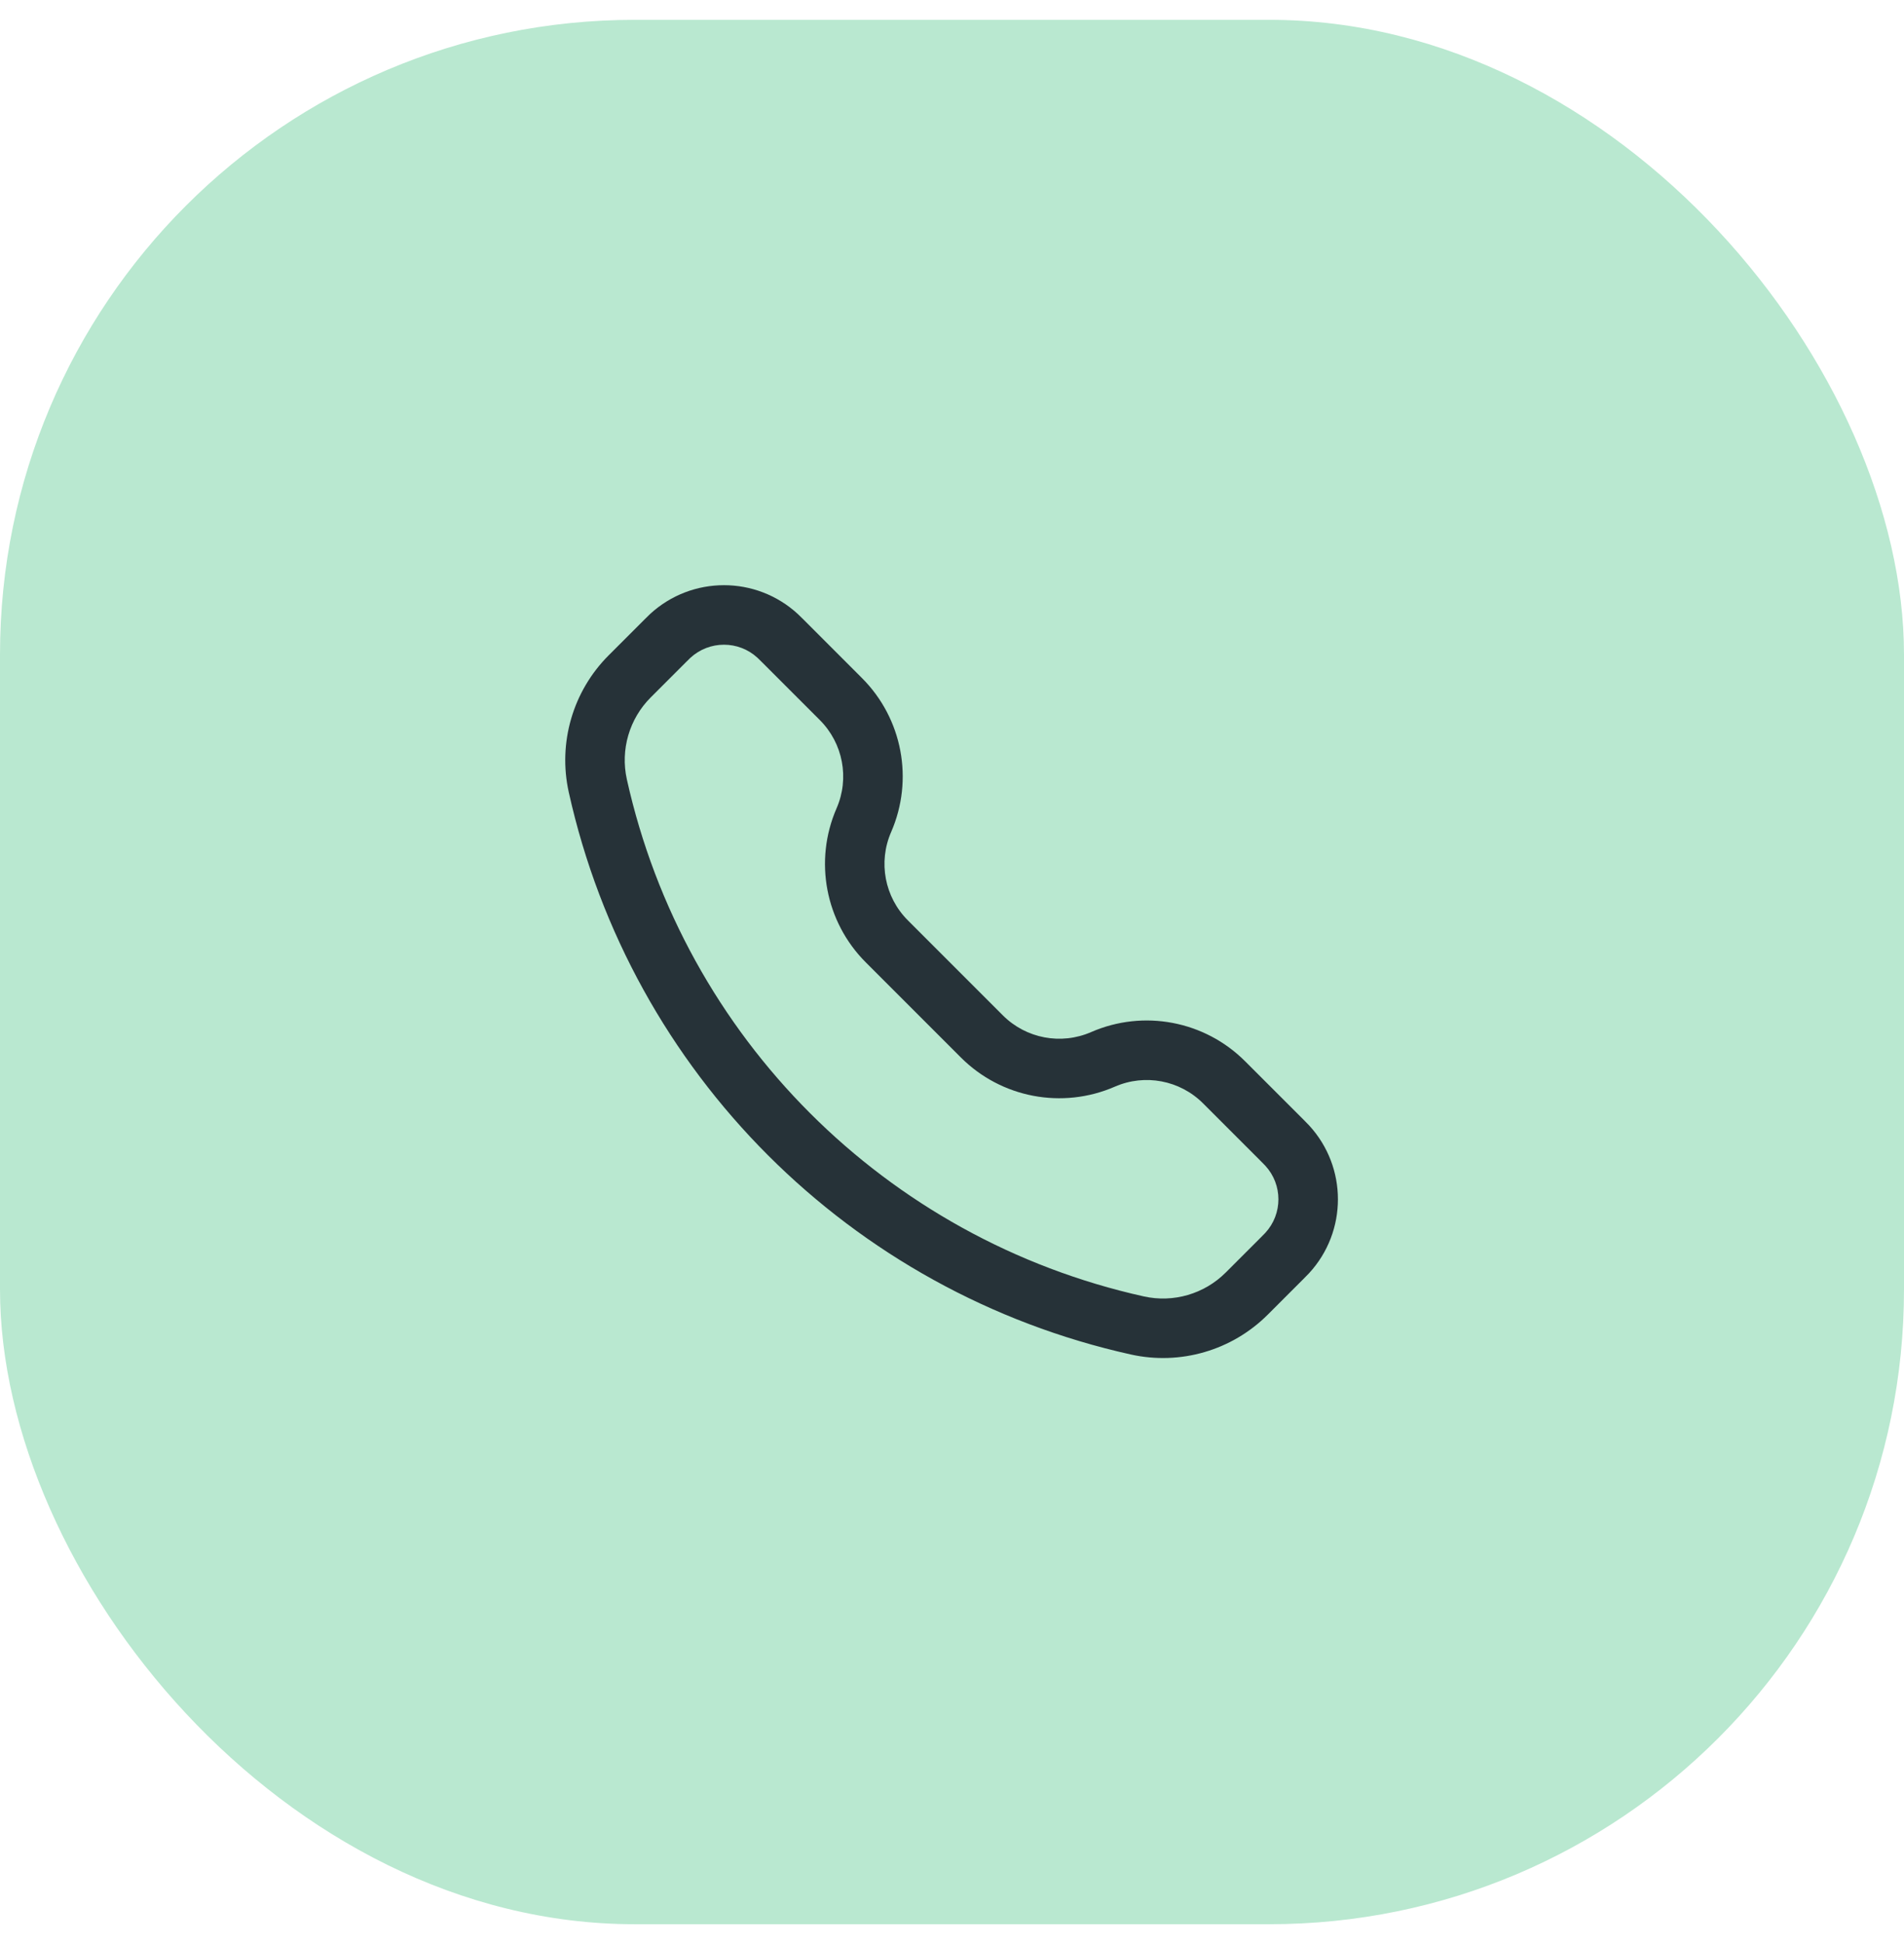 <svg width="48" height="49" viewBox="0 0 48 49" fill="none" xmlns="http://www.w3.org/2000/svg">
<rect y="0.5" width="48" height="48" rx="16" fill="#B9E8D0"/>
<path fill-rule="evenodd" clip-rule="evenodd" d="M20.112 15.475C19.06 14.508 17.443 14.508 16.39 15.475C16.347 15.515 16.301 15.561 16.242 15.62L15.344 16.518C14.441 17.421 14.062 18.723 14.339 19.97C15.911 27.044 21.436 32.568 28.509 34.14C29.756 34.417 31.058 34.038 31.961 33.135L32.859 32.237C32.918 32.178 32.964 32.132 33.004 32.089C33.971 31.037 33.971 29.419 33.004 28.367C32.964 28.324 32.918 28.278 32.859 28.218L31.389 26.749C30.369 25.729 28.829 25.437 27.506 26.014C26.749 26.344 25.867 26.177 25.283 25.593L22.886 23.196C22.302 22.612 22.135 21.73 22.465 20.973C23.042 19.65 22.75 18.11 21.73 17.09L20.261 15.62C20.201 15.561 20.155 15.515 20.112 15.475ZM17.405 16.58C17.884 16.14 18.619 16.14 19.097 16.58C19.113 16.595 19.135 16.616 19.211 16.692L20.669 18.15C21.253 18.734 21.42 19.616 21.09 20.373C20.514 21.696 20.806 23.236 21.826 24.256L24.223 26.653C25.243 27.674 26.783 27.965 28.106 27.389C28.863 27.059 29.745 27.226 30.329 27.81L31.787 29.268C31.863 29.344 31.884 29.366 31.899 29.382C32.339 29.86 32.339 30.596 31.899 31.074C31.884 31.09 31.863 31.112 31.787 31.188L30.901 32.074C30.36 32.615 29.581 32.842 28.835 32.676C22.329 31.23 17.249 26.15 15.803 19.644C15.637 18.898 15.864 18.119 16.405 17.578L17.291 16.692C17.367 16.616 17.389 16.595 17.405 16.58Z" fill="#263238"/>
</svg>

